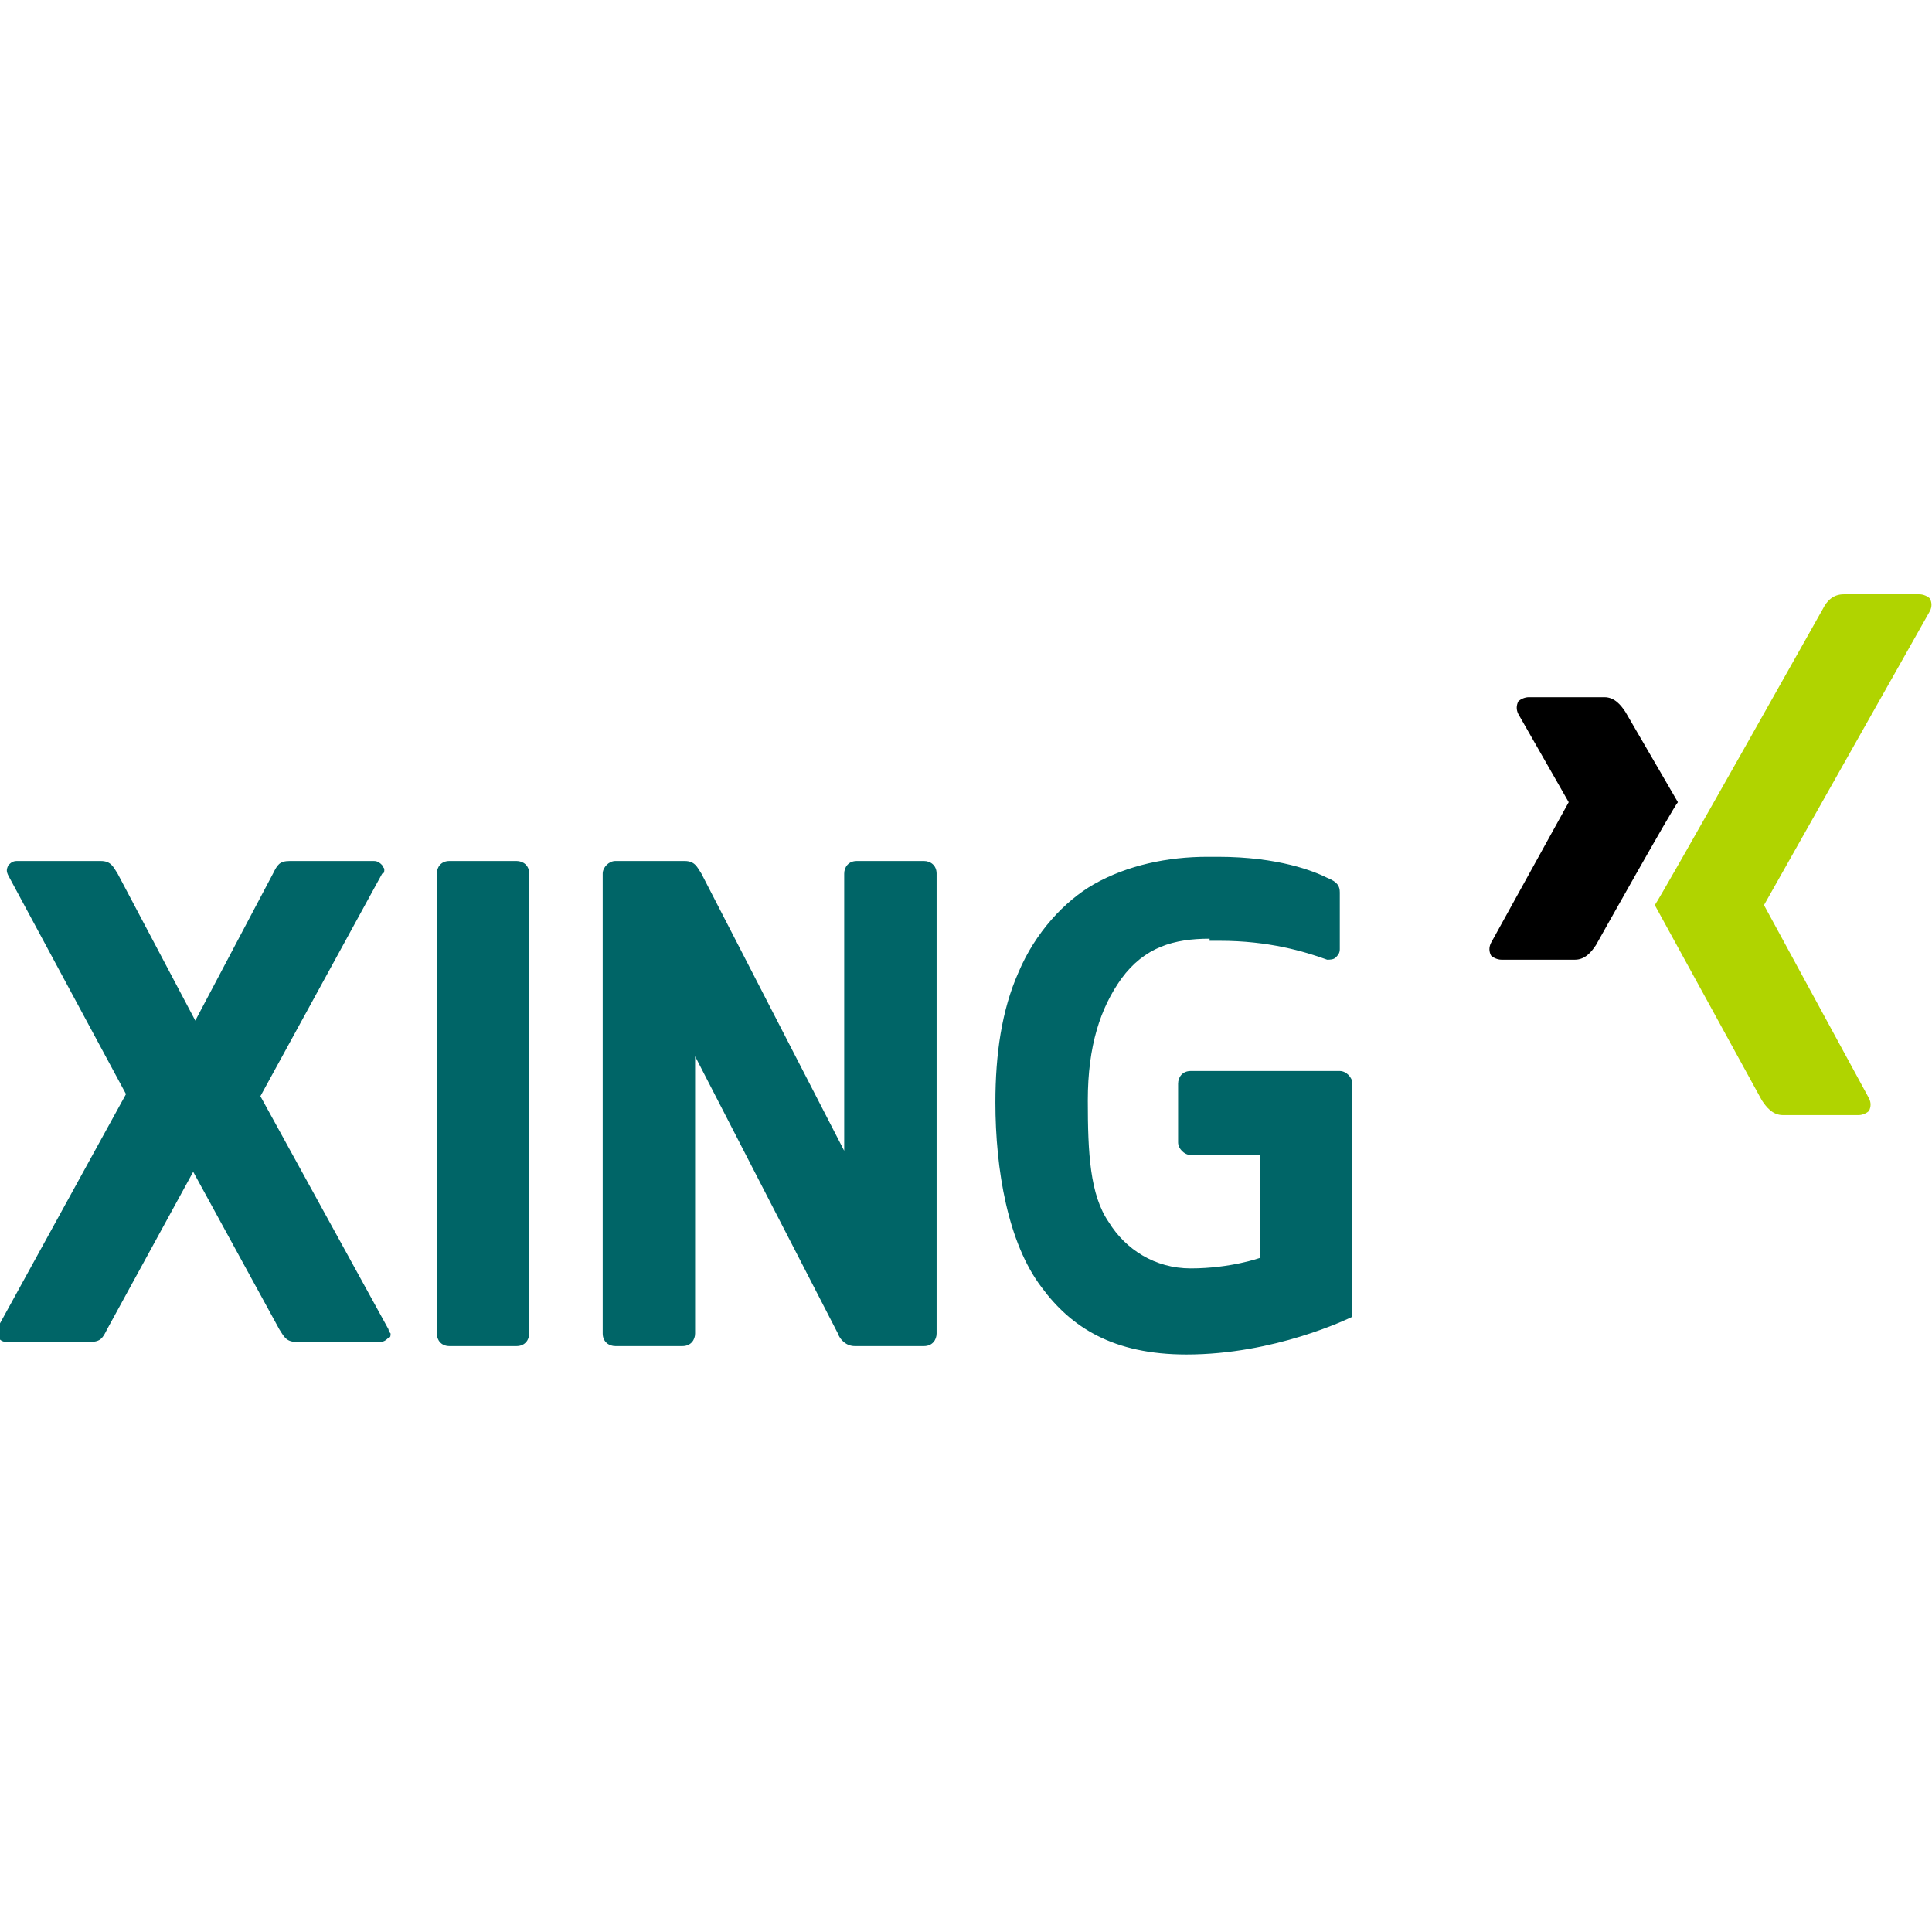 <svg width="16" height="16" class="LogoXdl-styles-icon-52966252" viewBox="0 0 92 40"><path fill="#006567" d="M9.3 22.6l3.7-7c.2-.4.3-.6.8-.6h4c.2 0 .3.1.4.2 0 .1.1.1.1.2s0 .2-.1.2l-5.8 10.6 6.1 11.1c0 .1.1.2.1.2 0 .1 0 .2-.1.2-.1.1-.2.2-.4.2h-4c-.5 0-.6-.3-.8-.6l-4.1-7.5-4.1 7.5c-.2.4-.3.6-.8.6h-4c-.2 0-.3-.1-.4-.2-.1-.1-.1-.3 0-.5L6 26.1.4 15.7c-.1-.2-.1-.3 0-.5.1-.1.2-.2.4-.2h4c.5 0 .6.3.8.6l3.7 7zM40.2 28.8V15.6c0-.3.2-.6.6-.6H44c.3 0 .6.2.6.6v21.9c0 .3-.2.6-.6.6h-3.3c-.4 0-.7-.3-.8-.6l-6.8-13.2v13.2c0 .3-.2.6-.6.6h-3.2c-.3 0-.6-.2-.6-.6V15.6c0-.3.3-.6.6-.6h3.3c.5 0 .6.3.8.6l6.8 13.2zM20.8 37.5V15.6c0-.3.2-.6.6-.6h3.2c.3 0 .6.2.6.6v21.9c0 .3-.2.6-.6.6h-3.2c-.4 0-.6-.3-.6-.6zM57.6 18.7c-1.7 0-3.1.4-4.2 1.9-1 1.4-1.6 3.2-1.6 5.8 0 2.5.1 4.5 1 5.8.8 1.3 2.2 2.2 3.9 2.2 1.9 0 3.3-.5 3.3-.5V29h-3.3c-.3 0-.6-.3-.6-.6v-2.8c0-.3.2-.6.6-.6h7.1c.3 0 .6.3.6.6v11.1c-.2.1-3.7 1.8-7.9 1.8-3.5 0-5.5-1.3-6.9-3.2-1.6-2.1-2.2-5.6-2.2-8.8 0-2.3.3-4.4 1.1-6.2.8-1.9 2.2-3.4 3.6-4.2 1.6-.9 3.5-1.3 5.4-1.3h.5c2.9 0 4.6.7 5.2 1 .5.2.6.4.6.7v2.7c0 .2-.1.3-.2.4-.1.1-.3.1-.4.1-1.1-.4-2.8-.9-5.1-.9h-.5z"></path><path fill="#B0D400" d="M87.8 2.3c-.5 0-.8.3-1 .7 0 0-7.7 13.7-8 14.1l5.1 9.3c.2.3.5.7 1 .7h3.6c.2 0 .4-.1.5-.2.1-.2.1-.4 0-.6l-5-9.2 7.9-14c.1-.2.1-.4 0-.6-.1-.1-.3-.2-.5-.2h-3.6z"></path><path fill="currentColor" d="M72.8 7.2c-.2 0-.4.1-.5.2-.1.2-.1.4 0 .6l2.4 4.2-3.7 6.7c-.1.2-.1.4 0 .6.1.1.3.2.5.2H75c.5 0 .8-.4 1-.7 0 0 3.7-6.6 3.9-6.8l-2.5-4.3c-.2-.3-.5-.7-1-.7h-3.6z"></path></svg>
